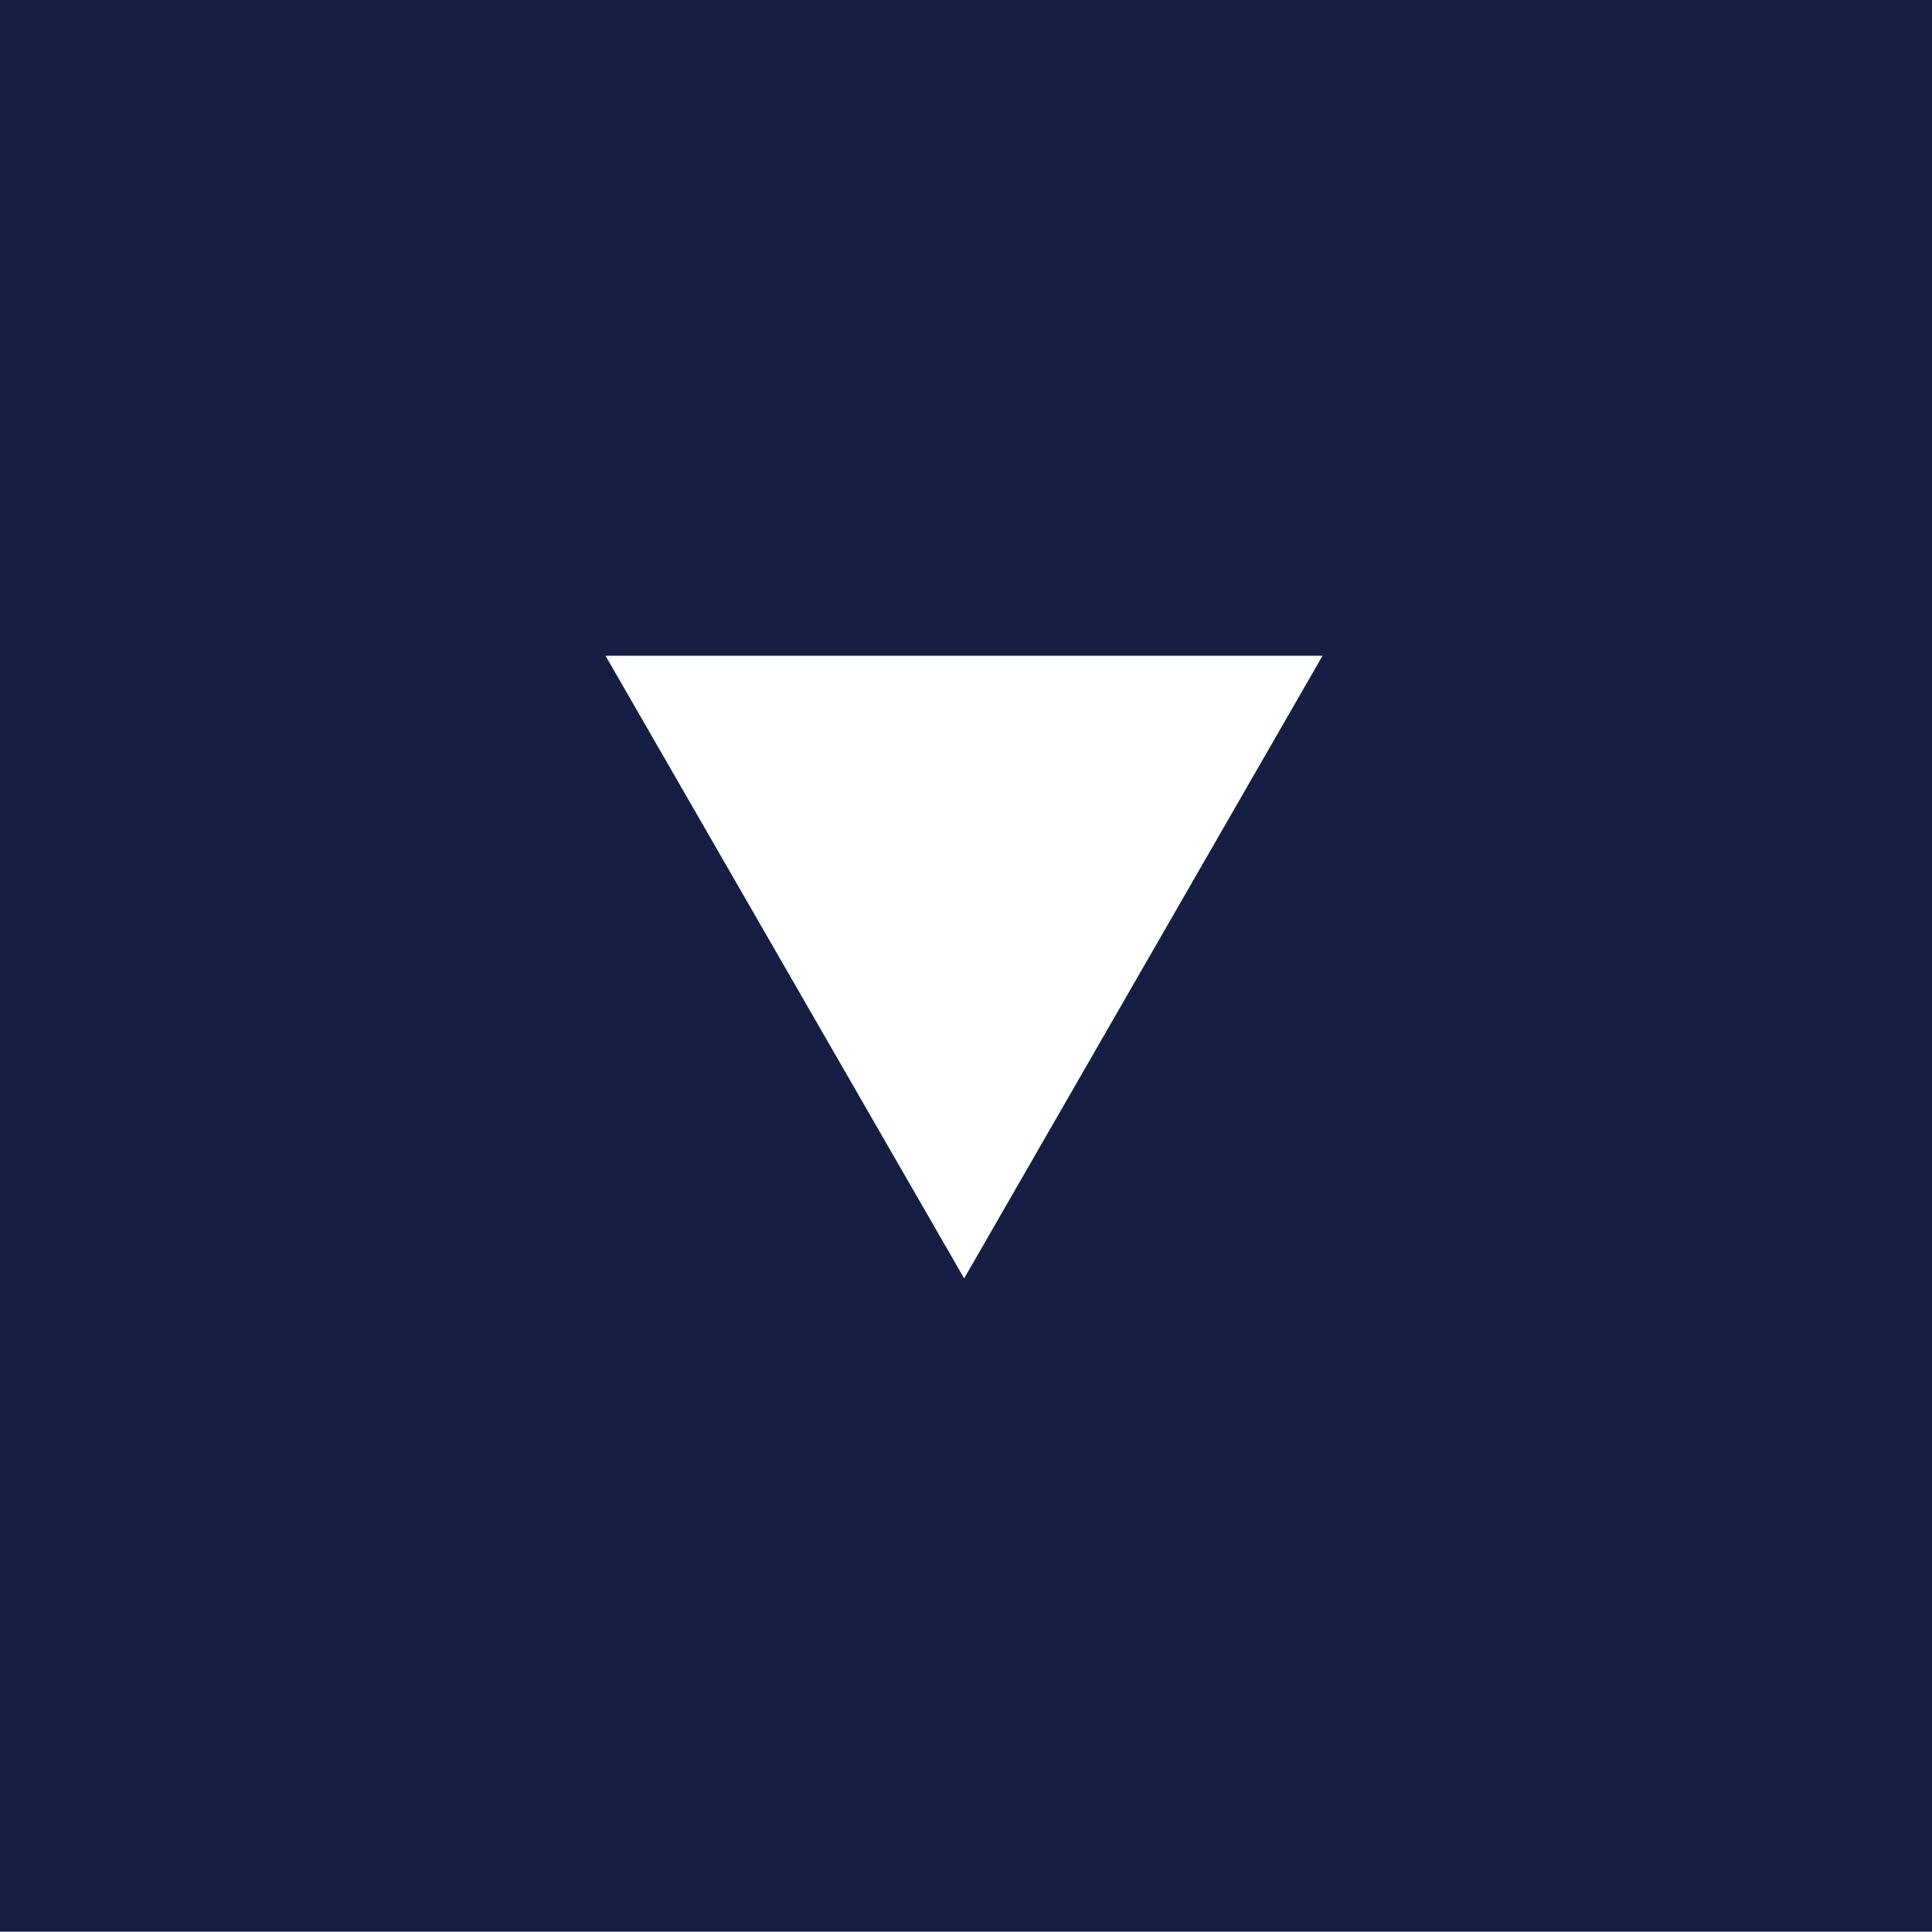 <?xml version="1.0" encoding="UTF-8" standalone="no"?>
<svg
   xmlns:dc="http://purl.org/dc/elements/1.1/"
   xmlns:cc="http://creativecommons.org/ns#"
   xmlns:rdf="http://www.w3.org/1999/02/22-rdf-syntax-ns#"
   xmlns:svg="http://www.w3.org/2000/svg"
   xmlns="http://www.w3.org/2000/svg"
   id="svg10"
   xml:space="preserve"
   enable-background="new 0 0 29.973 29.975"
   viewBox="0 0 29.973 29.975"
   height="29.975px"
   width="29.973px"
   y="0px"
   x="0px"
   version="1.1"><rect x="0" y="0" width="29.973" height="29.975" fill="#808080" stroke="none"/><defs
     id="defs14" /><switch
     id="switch8"><g
       id="g6"><path
         id="rect2"
         d="M -0.003,0 H 29.973 V 29.961 H -0.003 Z"
         style="fill:#171e43" /><path
         id="polygon4"
         d="m 9.394,10.173 5.564,9.66 5.56,-9.66 z"
         style="fill:#ffffff" /></g></switch></svg>